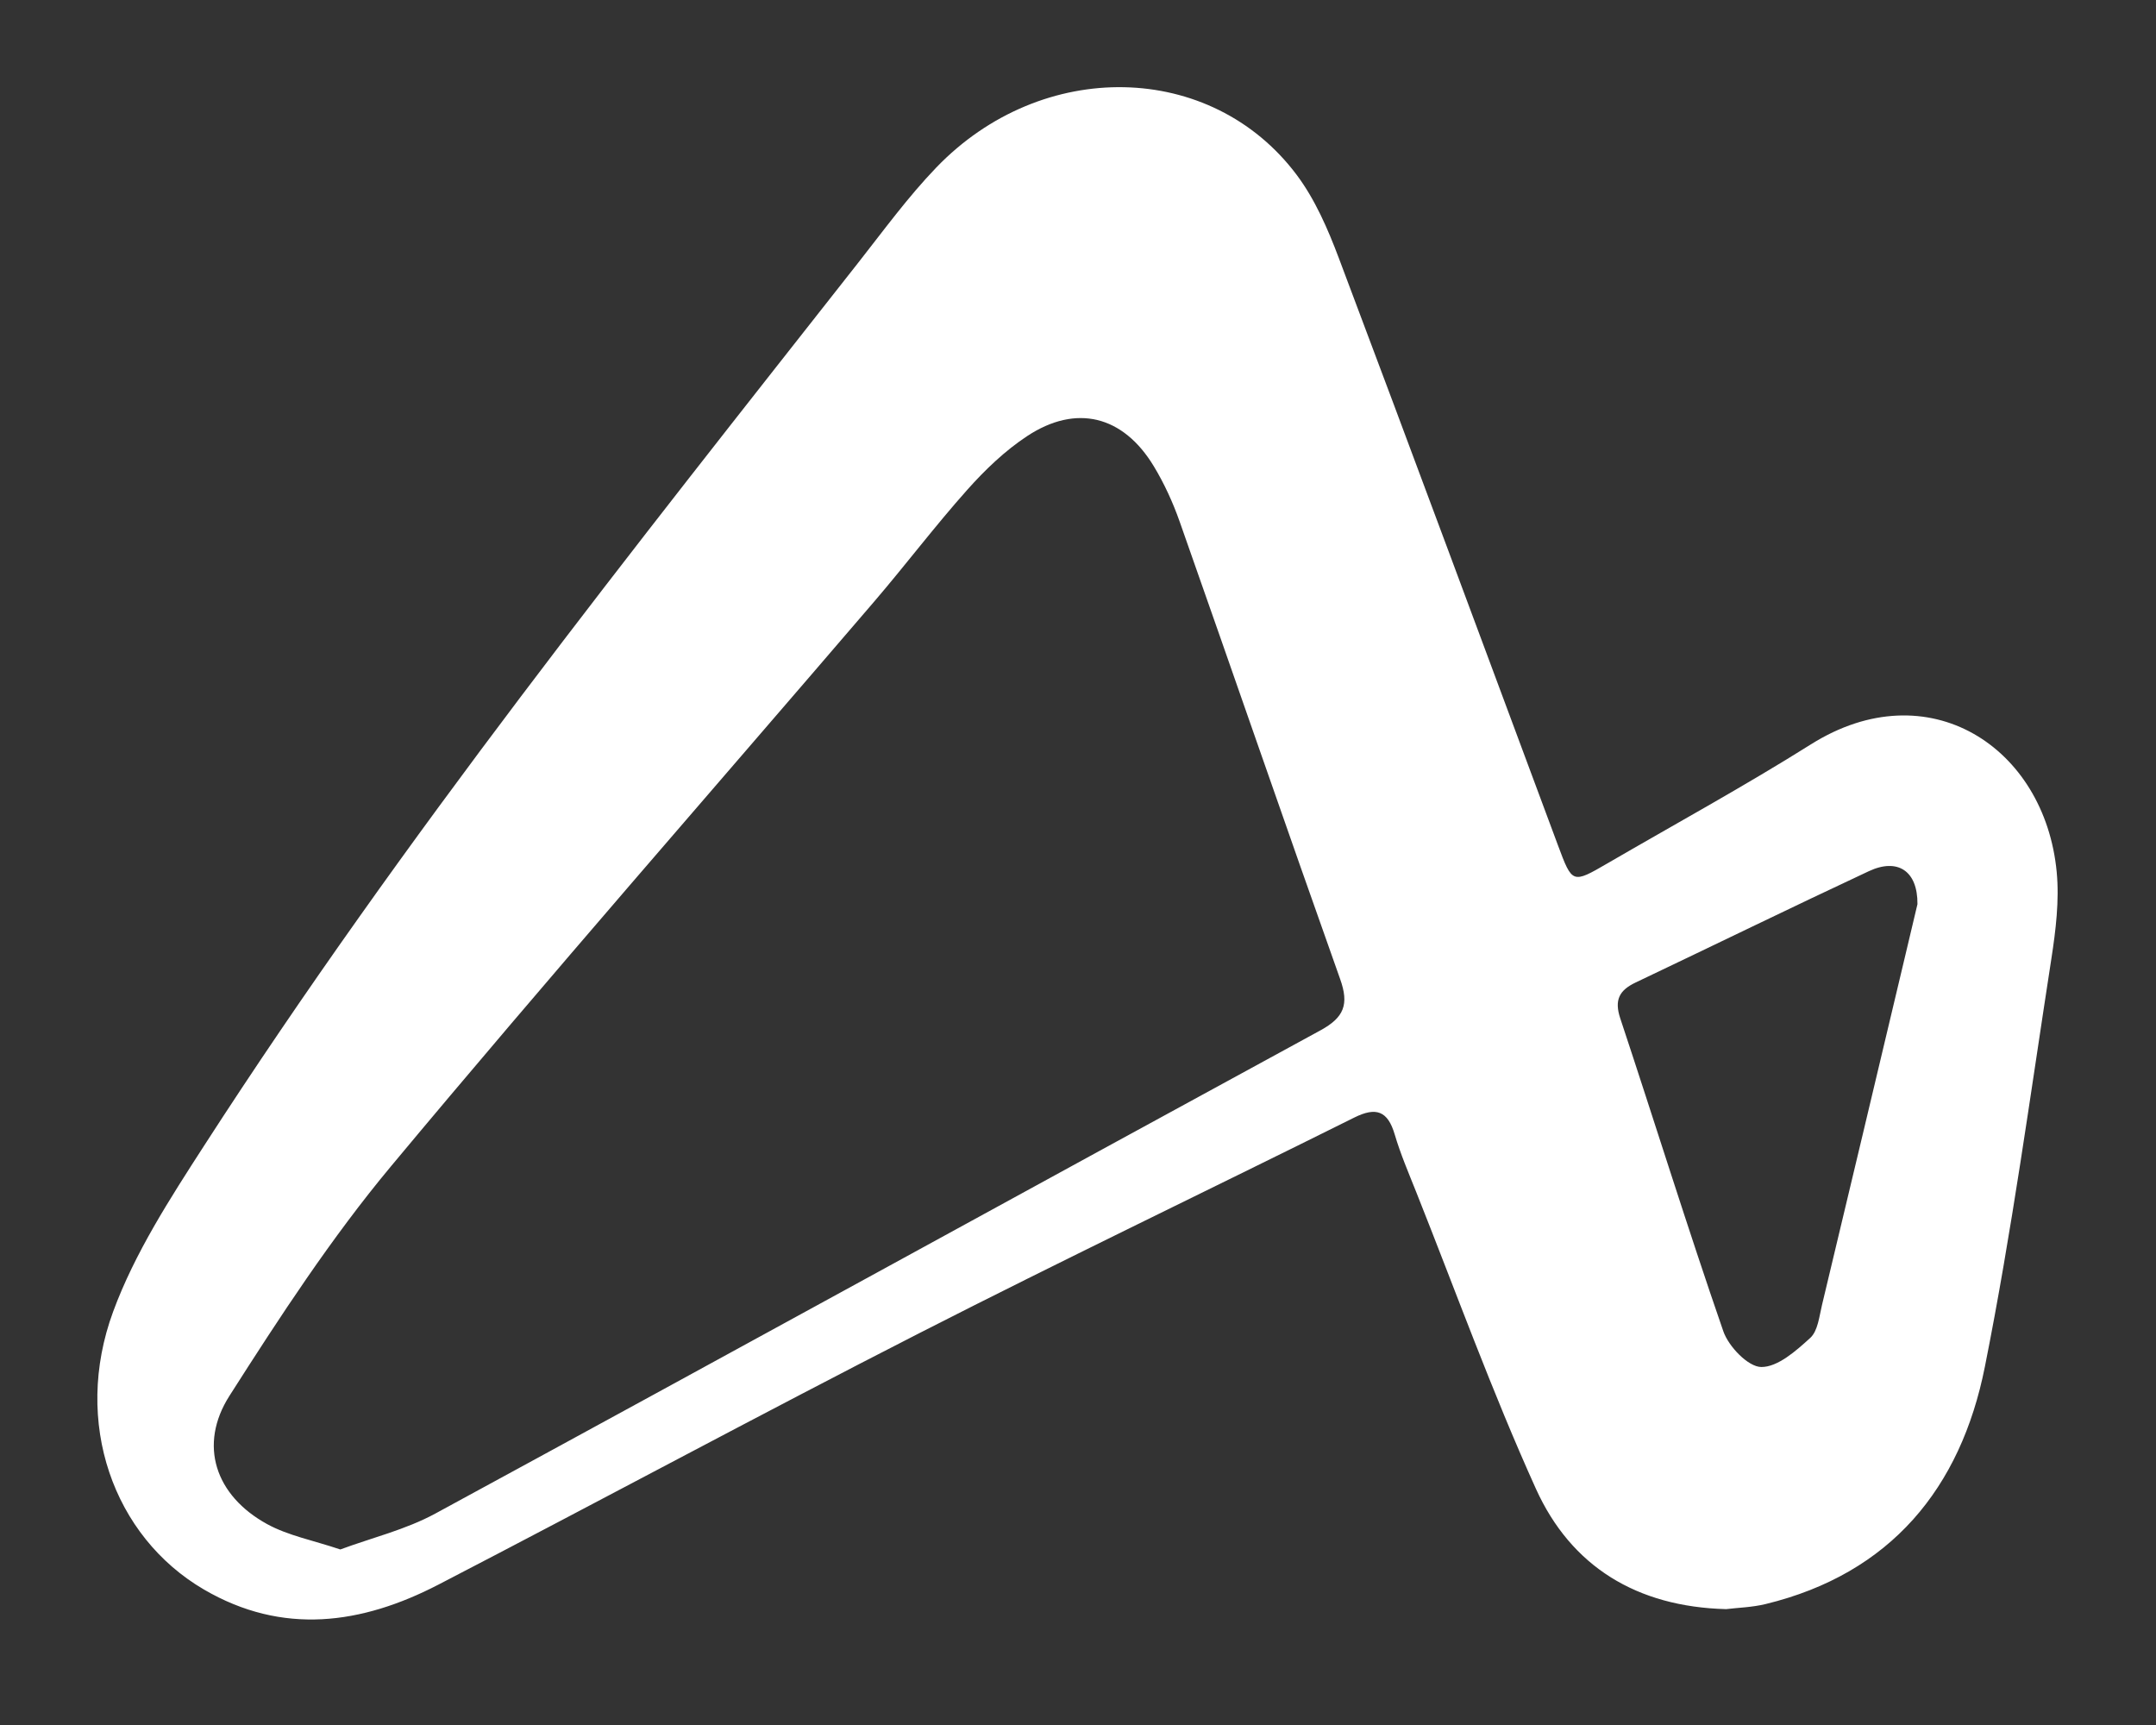 <?xml version="1.0" encoding="utf-8"?>
<!-- Generator: Adobe Illustrator 19.0.0, SVG Export Plug-In . SVG Version: 6.00 Build 0)  -->
<svg version="1.1" id="Layer_1" xmlns="http://www.w3.org/2000/svg" xmlns:xlink="http://www.w3.org/1999/xlink" x="0px" y="0px"
	 width="500px" height="400px" viewBox="0 0 500 400" enable-background="new 0 0 500 400" xml:space="preserve">
<rect x="0" y="0" width="500" height="400" fill="#333333" stroke="none"/>
<path id="XMLID_184_" fill="#FFFFFF" d="M400.298,373.132c-20.705-0.538-35.935-9.863-44.111-27.925
	c-10.191-22.515-18.608-45.834-27.761-68.818c-1.756-4.41-3.641-8.798-4.98-13.339c-1.613-5.47-4.323-6.422-9.385-3.901
	c-33.558,16.708-67.38,32.895-100.764,49.941c-37.395,19.094-74.346,39.054-111.632,58.365
	c-17.797,9.217-36.126,11.793-54.388,1.119c-21.004-12.277-30.482-38.747-21.048-64.401c5.008-13.618,13.201-26.257,21.148-38.568
	c46.16-71.509,99.188-137.961,151.719-204.766c5.866-7.46,11.493-15.193,18.053-22.008c24.521-25.474,63.729-24.715,83.555,1.704
	c4.263,5.681,7.238,12.556,9.77,19.272c17.109,45.371,33.933,90.849,50.865,136.286c3.285,8.816,3.328,8.824,11.412,4.127
	c15.774-9.165,31.803-17.927,47.241-27.629c27.189-17.087,54.25,0.634,56.983,29.634c0.623,6.613-0.217,13.489-1.242,20.112
	c-4.892,31.596-9.175,63.326-15.431,94.658c-5.596,28.026-21.78,47.903-50.854,54.965
	C406.323,372.718,403.032,372.797,400.298,373.132z M78.923,359.295c7.289-2.701,15.164-4.591,22.037-8.325
	c68.487-37.206,136.777-74.775,205.237-112.031c5.528-3.008,6.688-6.033,4.609-11.88c-12.558-35.313-24.765-70.752-37.227-106.1
	c-1.569-4.45-3.574-8.84-6.016-12.87c-7.102-11.723-17.98-14.461-29.354-6.966c-5.134,3.383-9.751,7.814-13.865,12.427
	c-7.477,8.385-14.268,17.378-21.582,25.913c-37.391,43.63-75.289,86.836-112.078,130.968
	c-13.853,16.618-25.801,34.941-37.462,53.224c-7.282,11.417-3.276,23.177,8.722,29.755
	C66.837,356.094,72.612,357.172,78.923,359.295z M444.68,209.654c0.066-7.759-4.636-10.741-11.268-7.642
	c-18.099,8.457-36.046,17.237-54.089,25.814c-3.77,1.792-4.993,4.027-3.568,8.317c8.028,24.165,15.57,48.495,23.901,72.552
	c1.228,3.547,5.75,8.257,8.793,8.291c3.818,0.042,8.081-3.749,11.369-6.746c1.765-1.609,2.086-4.971,2.722-7.622
	c6.35-26.467,12.631-52.951,18.929-79.431C442.625,218.333,443.773,213.478,444.68,209.654z"/>
</svg>

